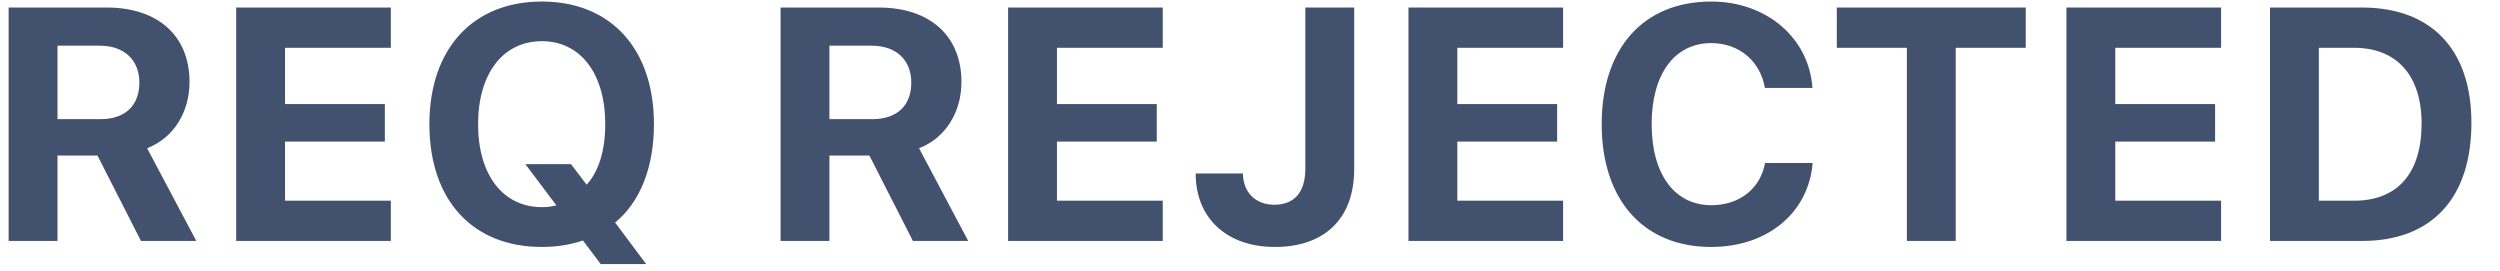 <svg width="83" height="9" viewBox="0 0 83 9" fill="none" xmlns="http://www.w3.org/2000/svg">
<path d="M1.909 5.164H3.236L4.681 8H6.518L4.885 4.922C5.776 4.573 6.292 3.714 6.292 2.72C6.292 1.189 5.245 0.25 3.542 0.25H0.287V8H1.909V5.164ZM1.909 1.517H3.316C4.122 1.517 4.627 1.99 4.627 2.742C4.627 3.51 4.149 3.956 3.333 3.956H1.909V1.517ZM12.976 6.663H9.463V4.702H12.777V3.456H9.463V1.587H12.976V0.25H7.841V8H12.976V6.663ZM17.989 8.199C18.483 8.199 18.945 8.124 19.353 7.984L19.944 8.768H21.453L20.422 7.388C21.244 6.716 21.711 5.572 21.711 4.122C21.711 1.608 20.266 0.051 17.989 0.051C15.711 0.051 14.256 1.608 14.256 4.122C14.256 6.652 15.695 8.199 17.989 8.199ZM17.994 6.877C16.705 6.877 15.873 5.819 15.873 4.122C15.873 2.436 16.705 1.367 17.989 1.367C19.267 1.367 20.094 2.436 20.094 4.122C20.094 4.998 19.874 5.701 19.477 6.131L18.956 5.449H17.441L18.472 6.818C18.317 6.861 18.161 6.877 17.994 6.877ZM27.537 5.164H28.864L30.309 8H32.145L30.513 4.922C31.404 4.573 31.92 3.714 31.92 2.72C31.92 1.189 30.873 0.25 29.17 0.25H25.915V8H27.537V5.164ZM27.537 1.517H28.944C29.75 1.517 30.255 1.99 30.255 2.742C30.255 3.51 29.777 3.956 28.96 3.956H27.537V1.517ZM38.603 6.663H35.091V4.702H38.405V3.456H35.091V1.587H38.603V0.25H33.469V8H38.603V6.663ZM39.696 5.76C39.696 7.253 40.738 8.199 42.328 8.199C43.971 8.199 44.959 7.264 44.959 5.615V0.25H43.337V5.604C43.337 6.383 42.972 6.797 42.306 6.797C41.683 6.797 41.275 6.389 41.264 5.76H39.696ZM51.895 6.663H48.383V4.702H51.697V3.456H48.383V1.587H51.895V0.25H46.761V8H51.895V6.663ZM56.812 8.199C58.681 8.199 60.045 7.065 60.18 5.411H58.6C58.445 6.265 57.746 6.813 56.817 6.813C55.593 6.813 54.835 5.782 54.835 4.122C54.835 2.462 55.593 1.431 56.812 1.431C57.736 1.431 58.439 2.022 58.595 2.919H60.174C60.056 1.254 58.649 0.051 56.812 0.051C54.562 0.051 53.176 1.603 53.176 4.122C53.176 6.641 54.567 8.199 56.812 8.199ZM64.93 8V1.587H67.255V0.25H60.982V1.587H63.308V8H64.93ZM73.74 6.663H70.228V4.702H73.541V3.456H70.228V1.587H73.74V0.25H68.605V8H73.74V6.663ZM75.364 0.25V8H78.415C80.735 8 82.051 6.582 82.051 4.074C82.051 1.641 80.719 0.25 78.415 0.25H75.364ZM76.986 1.587H78.157C79.564 1.587 80.397 2.5 80.397 4.101C80.397 5.76 79.591 6.663 78.157 6.663H76.986V1.587Z" fill="#42526E"/>
</svg>
